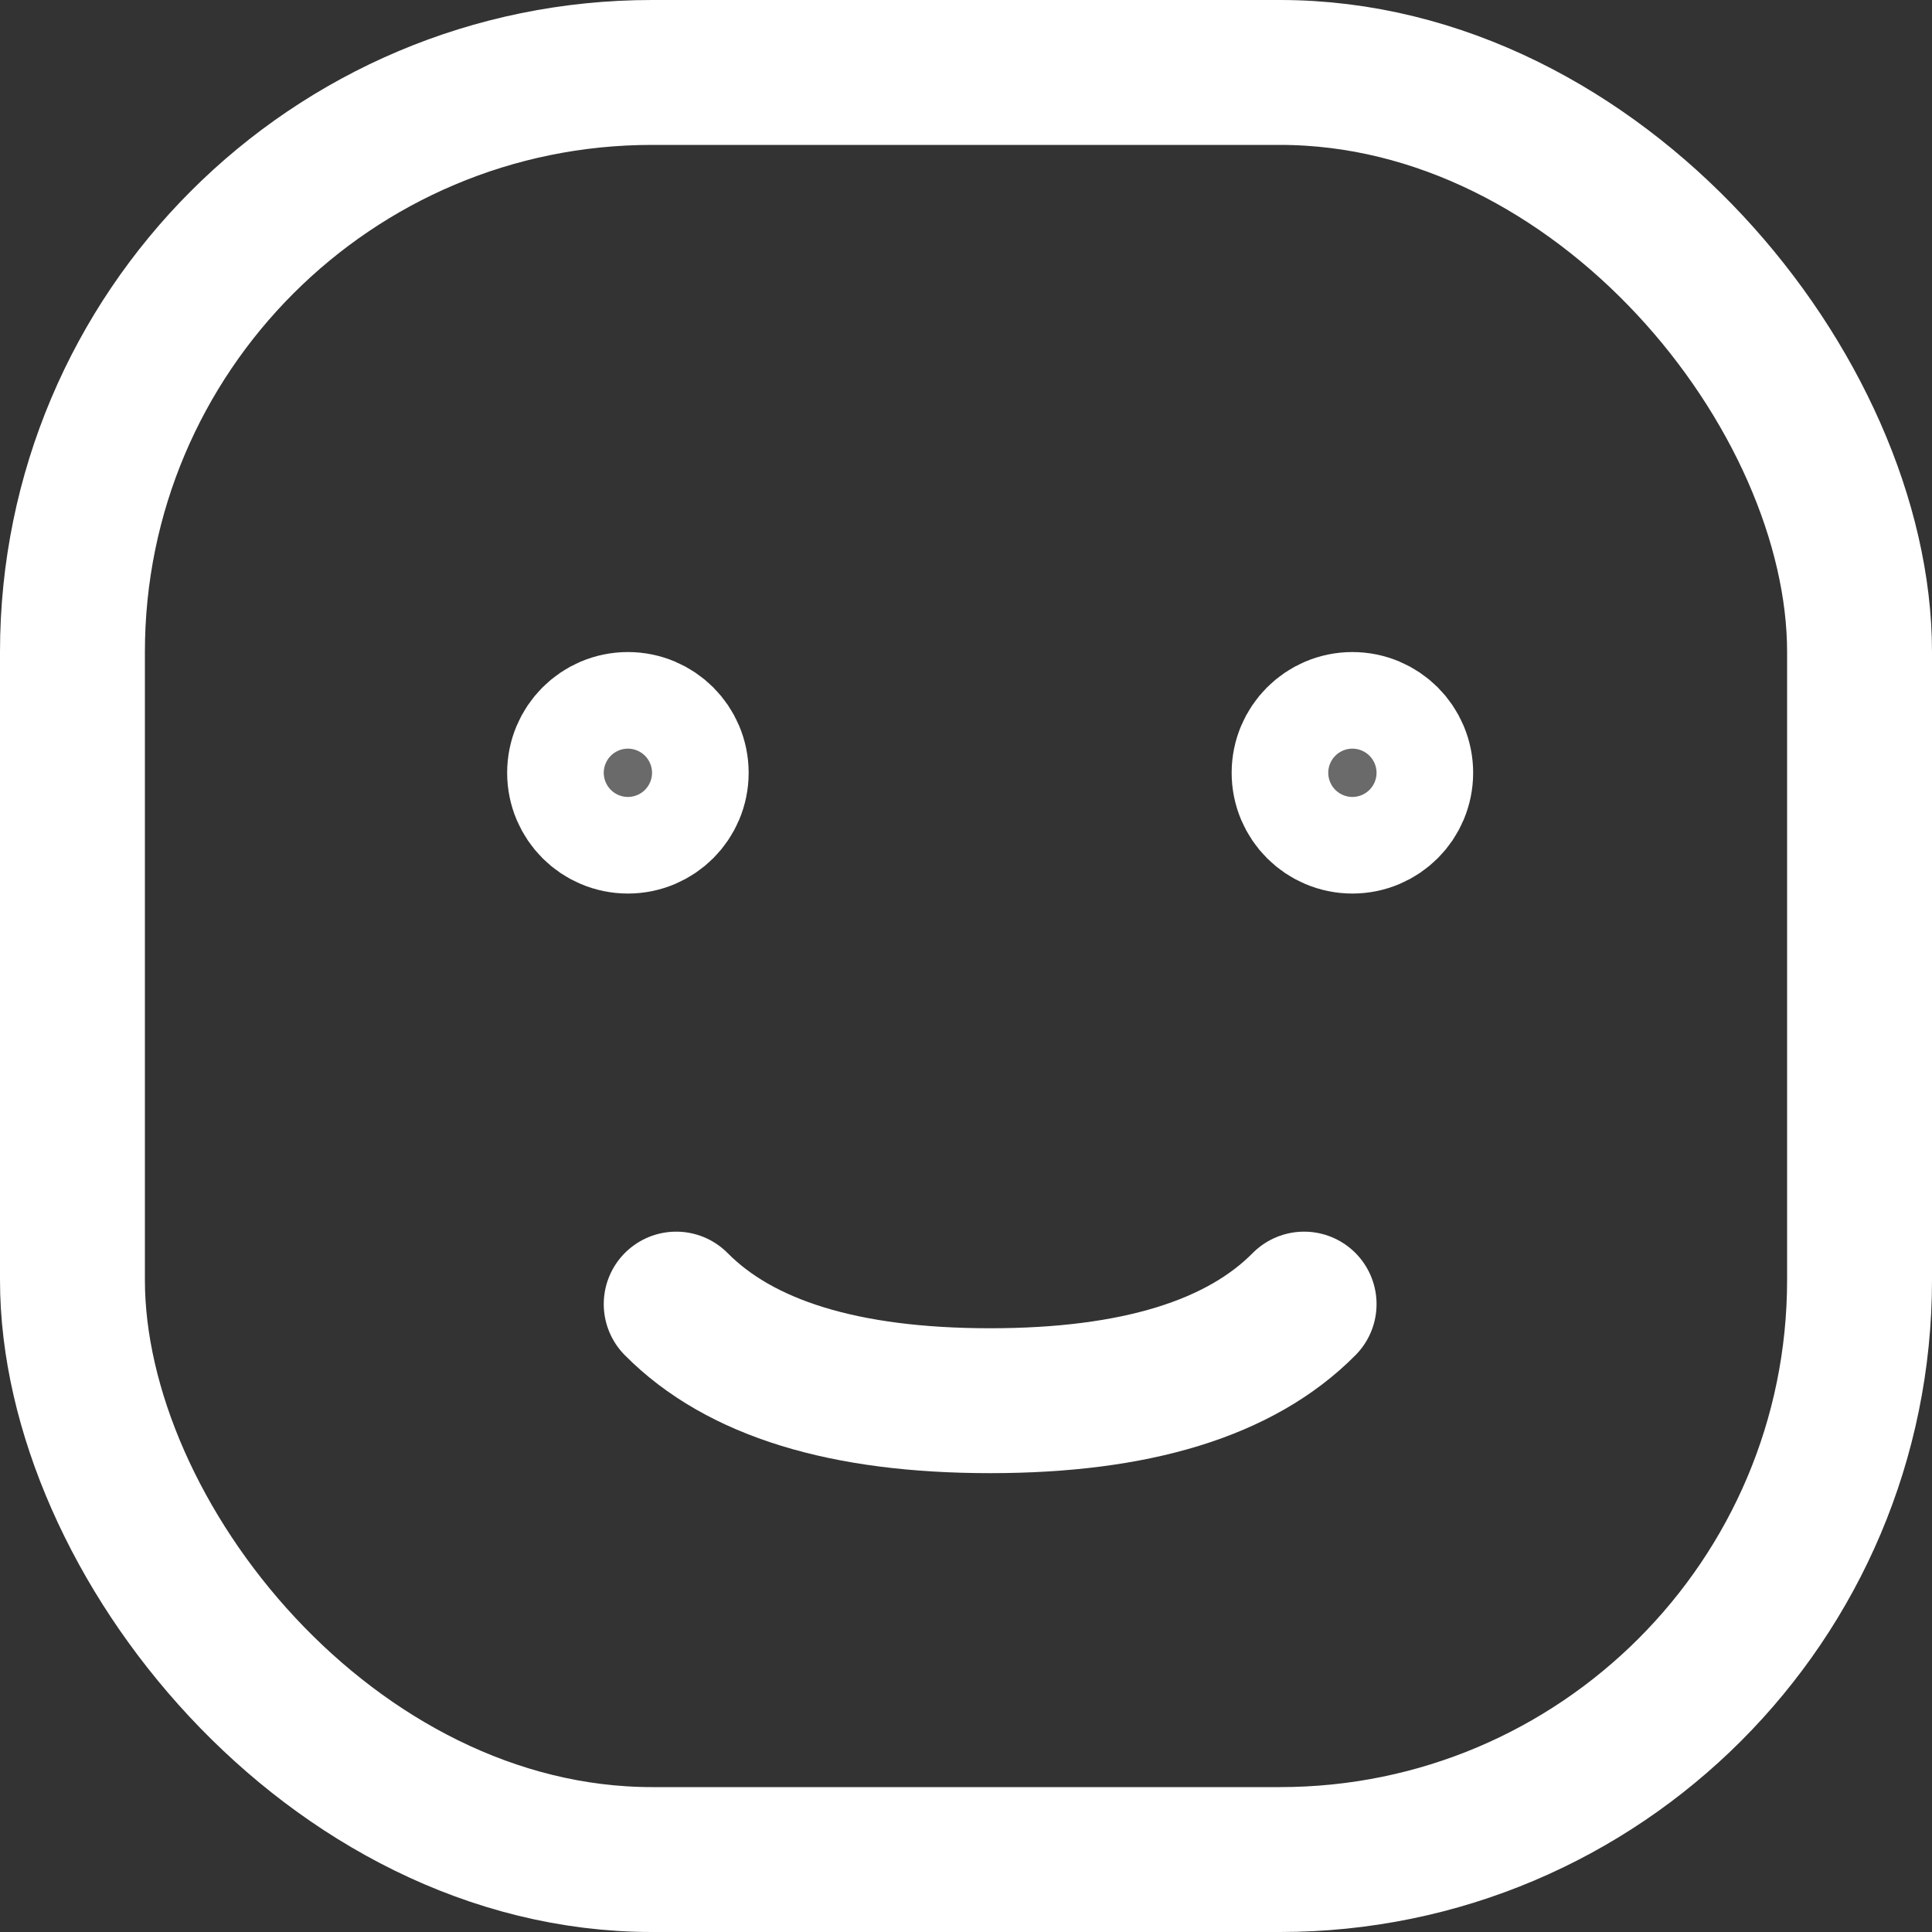 <?xml version="1.0" encoding="UTF-8"?>
<svg width="40px" height="40px" viewBox="0 0 40 40" version="1.1" xmlns="http://www.w3.org/2000/svg" xmlns:xlink="http://www.w3.org/1999/xlink">
    <rect x="0" y="0" width="40" height="40" fill="#333333" stroke="none"/>
    <!-- Generator: Sketch 47.1 (45422) - http://www.bohemiancoding.com/sketch -->
    <title>Group 8</title>
    <desc>Created with Sketch.</desc>
    <defs></defs>
    <g id="Welcome" stroke="none" stroke-width="1" fill="none" fill-rule="evenodd">
        <g id="Desktop" transform="translate(-145, -47)" stroke="#FFFFFF" stroke-width="3">
            <g id="Group-8" transform="translate(145, 47)">
                <rect id="Rectangle-2" x="1.5" y="1.5" width="37" height="37" rx="12"></rect>
                <path d="M14,27 C15.319,28.333 17.486,29 20.5,29 C23.514,29 25.681,28.333 27,27" id="Line" stroke-linecap="round"></path>
                <circle id="Oval" fill="#6A6A6A" cx="13" cy="16" r="1"></circle>
                <circle id="Oval" fill="#6A6A6A" cx="28" cy="16" r="1"></circle>
            </g>
        </g>
    </g>
</svg>